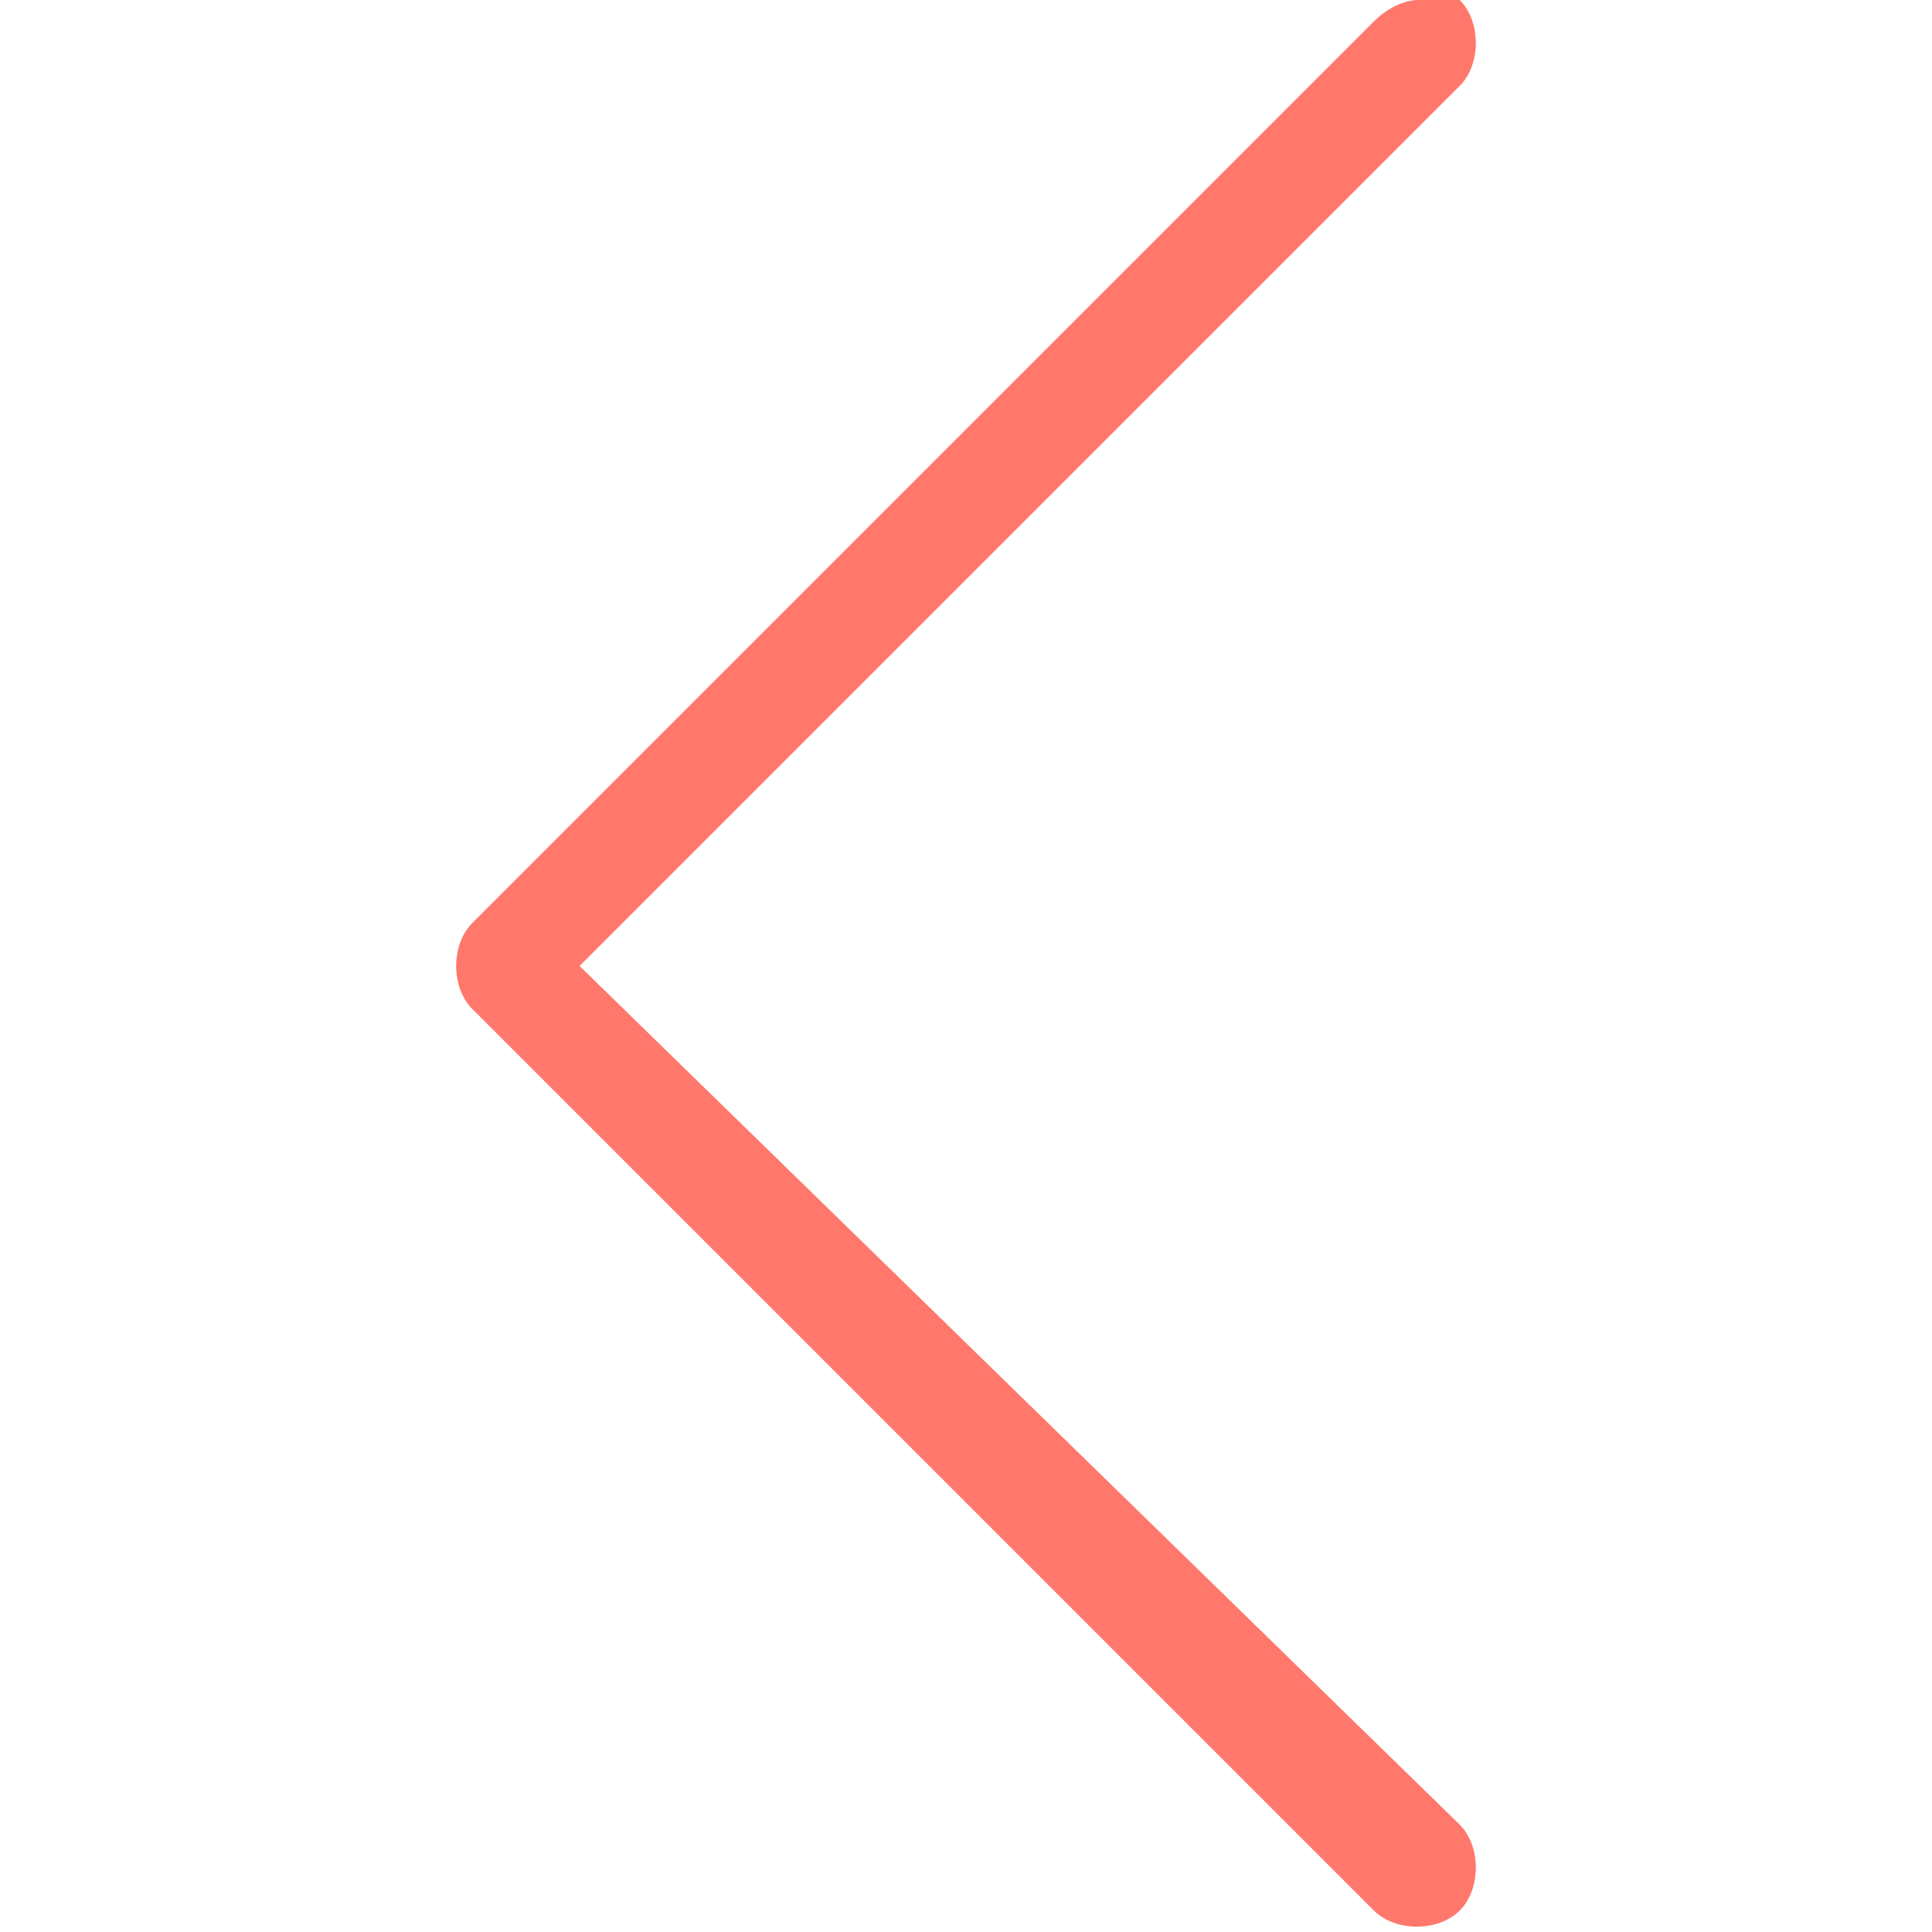<?xml version="1.0" encoding="utf-8"?>
<!-- Generator: Adobe Illustrator 21.0.2, SVG Export Plug-In . SVG Version: 6.00 Build 0)  -->
<svg version="1.1" id="Layer_1" xmlns="http://www.w3.org/2000/svg" xmlns:xlink="http://www.w3.org/1999/xlink" x="0px" y="0px"
	 viewBox="0 0 9 9" style="enable-background:new 0 0 9 9;" xml:space="preserve">
<style type="text/css">
	.st0{fill:#FF786B;}
</style>
<g>
	<g>
		<path class="st0" d="M2.2,4.7l4.2,4.2C6.5,9,6.7,9,6.8,8.9c0.1-0.1,0.1-0.3,0-0.4L2.7,4.5l4.1-4.1c0.1-0.1,0.1-0.3,0-0.4
			C6.8,0,6.7,0,6.6,0C6.6,0,6.5,0,6.4,0.1L2.2,4.3C2.1,4.4,2.1,4.6,2.2,4.7z"/>
	</g>
</g>
</svg>
